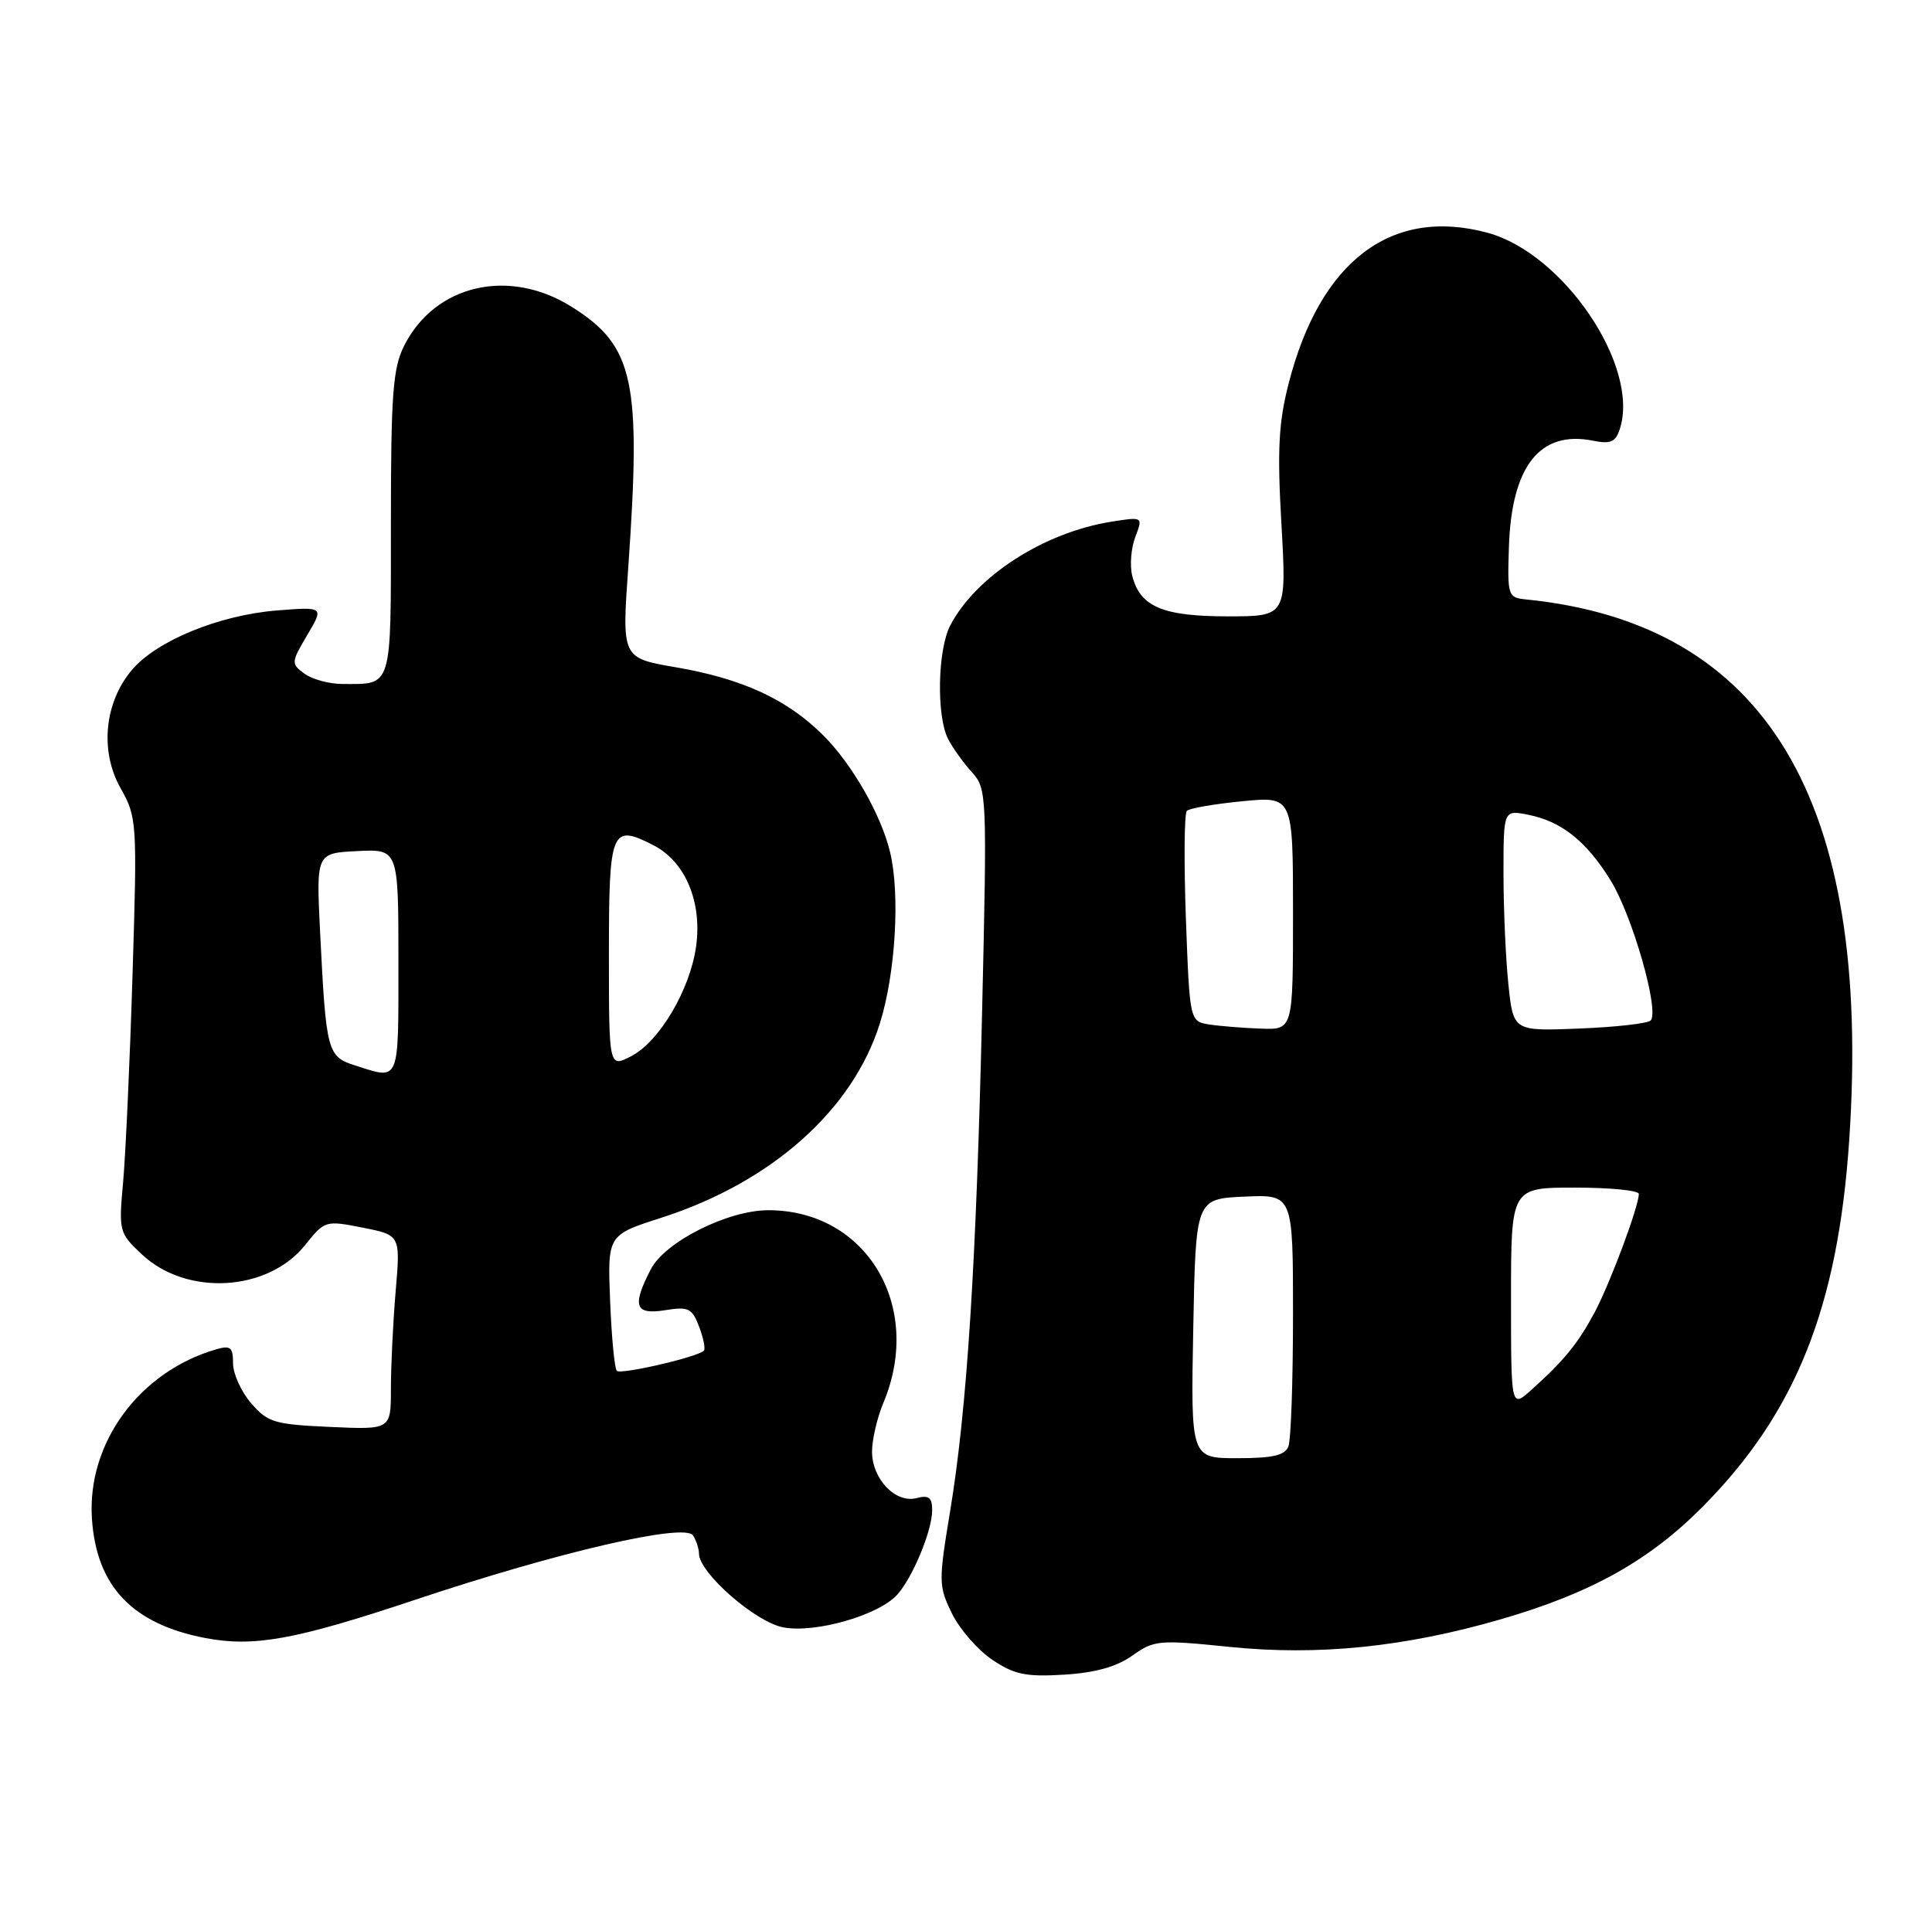 <?xml version="1.0" encoding="UTF-8" standalone="no"?>
<!DOCTYPE svg PUBLIC "-//W3C//DTD SVG 1.1//EN" "http://www.w3.org/Graphics/SVG/1.1/DTD/svg11.dtd" >
<svg xmlns="http://www.w3.org/2000/svg" xmlns:xlink="http://www.w3.org/1999/xlink" version="1.1" viewBox="0 0 257 256">
 <g >
 <path fill="currentColor"
d=" M 150.63 220.26 C 153.52 218.20 154.17 218.15 163.51 219.10 C 175.32 220.31 186.85 219.14 199.65 215.43 C 211.63 211.96 219.38 207.63 226.50 200.45 C 238.89 187.95 244.49 173.92 245.99 151.67 C 249.03 106.48 234.97 82.96 203.00 79.75 C 200.58 79.51 200.51 79.28 200.72 72.76 C 201.07 62.00 204.85 57.22 211.90 58.63 C 214.28 59.11 214.92 58.81 215.49 57.02 C 218.13 48.70 207.97 33.68 197.85 30.96 C 185.08 27.52 175.59 34.72 171.42 51.02 C 170.08 56.23 169.89 59.89 170.46 69.75 C 171.15 82.00 171.15 82.00 163.30 82.00 C 154.66 82.00 151.65 80.72 150.61 76.59 C 150.27 75.24 150.46 72.92 151.02 71.44 C 152.05 68.74 152.05 68.74 147.82 69.41 C 138.85 70.85 129.85 76.64 126.41 83.20 C 124.72 86.43 124.55 95.26 126.12 98.32 C 126.74 99.52 128.17 101.51 129.29 102.74 C 131.27 104.92 131.31 105.71 130.65 134.24 C 129.88 168.05 128.64 187.51 126.37 201.17 C 124.84 210.41 124.85 211.02 126.63 214.66 C 127.66 216.76 130.07 219.53 132.00 220.82 C 134.93 222.79 136.48 223.11 141.54 222.80 C 145.69 222.55 148.54 221.75 150.63 220.26 Z  M 55.28 212.82 C 74.29 206.47 91.11 202.58 92.19 204.28 C 92.62 204.95 92.98 206.04 92.98 206.71 C 93.02 209.27 100.50 215.82 104.20 216.51 C 108.47 217.31 116.87 214.90 119.34 212.17 C 121.41 209.89 124.00 203.63 124.00 200.92 C 124.00 199.23 123.55 198.88 121.93 199.31 C 119.13 200.04 116.00 196.77 116.00 193.12 C 116.00 191.54 116.68 188.61 117.52 186.61 C 122.89 173.76 115.23 160.98 102.18 161.01 C 96.79 161.02 88.45 165.22 86.57 168.87 C 84.04 173.76 84.46 174.96 88.48 174.31 C 91.58 173.81 92.06 174.04 93.00 176.51 C 93.58 178.03 93.86 179.47 93.63 179.70 C 92.78 180.55 82.58 182.91 82.05 182.38 C 81.75 182.08 81.35 177.89 81.16 173.07 C 80.81 164.31 80.81 164.31 87.98 162.01 C 102.65 157.29 113.47 147.65 117.06 136.10 C 119.13 129.46 119.75 118.94 118.40 113.37 C 117.21 108.39 113.33 101.63 109.49 97.81 C 104.69 93.03 98.75 90.29 89.87 88.77 C 82.72 87.54 82.72 87.54 83.57 75.52 C 85.32 50.65 84.34 46.07 76.13 40.87 C 67.75 35.56 57.86 37.83 53.75 46.02 C 52.26 48.99 52.00 52.46 52.00 69.64 C 52.00 91.81 52.24 91.00 45.61 91.00 C 43.83 91.00 41.54 90.39 40.51 89.63 C 38.70 88.31 38.71 88.15 40.87 84.49 C 43.10 80.72 43.10 80.72 36.80 81.22 C 29.13 81.84 20.80 85.26 17.54 89.14 C 13.88 93.48 13.26 99.92 16.03 104.84 C 18.22 108.73 18.26 109.34 17.63 129.66 C 17.28 141.12 16.71 153.53 16.38 157.24 C 15.78 163.83 15.84 164.04 18.90 166.91 C 24.86 172.48 35.64 171.85 40.60 165.63 C 43.20 162.38 43.30 162.35 48.25 163.33 C 53.27 164.32 53.27 164.32 52.63 171.81 C 52.28 175.93 52.00 181.76 52.00 184.76 C 52.00 190.21 52.00 190.21 43.90 189.84 C 36.50 189.51 35.60 189.24 33.40 186.68 C 32.08 185.15 31.00 182.76 31.00 181.38 C 31.00 179.25 30.66 178.96 28.75 179.52 C 18.52 182.49 11.55 192.00 12.23 202.07 C 12.83 211.05 17.61 216.07 27.33 217.93 C 33.80 219.16 39.30 218.16 55.28 212.82 Z  M 158.73 176.75 C 159.06 159.50 159.06 159.50 165.53 159.20 C 172.00 158.91 172.00 158.91 172.00 174.87 C 172.00 183.65 171.73 191.55 171.39 192.42 C 170.93 193.63 169.32 194.00 164.59 194.00 C 158.40 194.00 158.40 194.00 158.73 176.75 Z  M 201.00 172.67 C 201.00 158.00 201.00 158.00 209.50 158.00 C 214.18 158.00 218.00 158.38 218.00 158.84 C 218.00 160.50 214.21 170.66 212.15 174.55 C 209.92 178.73 208.09 180.98 203.70 184.92 C 201.00 187.35 201.00 187.35 201.00 172.67 Z  M 160.88 136.30 C 158.26 135.89 158.26 135.89 157.75 122.20 C 157.48 114.66 157.53 108.22 157.88 107.88 C 158.22 107.53 161.54 106.96 165.25 106.60 C 172.00 105.94 172.00 105.94 172.00 121.47 C 172.00 137.00 172.00 137.00 167.75 136.85 C 165.41 136.77 162.32 136.52 160.88 136.30 Z  M 200.65 130.95 C 200.29 127.51 200.00 120.89 200.00 116.23 C 200.00 107.75 200.00 107.75 203.25 108.39 C 207.69 109.26 210.99 111.87 214.23 117.10 C 217.14 121.78 220.79 134.55 219.57 135.77 C 219.16 136.17 214.89 136.65 210.07 136.84 C 201.30 137.19 201.30 137.19 200.65 130.95 Z  M 47.27 141.76 C 43.53 140.56 43.38 140.01 42.58 124.00 C 42.06 113.50 42.06 113.50 47.53 113.23 C 53.00 112.96 53.00 112.96 53.00 127.98 C 53.00 144.23 53.23 143.67 47.27 141.76 Z  M 81.00 126.99 C 81.00 110.29 81.30 109.55 86.99 112.49 C 91.17 114.66 93.41 120.00 92.60 125.89 C 91.81 131.65 87.72 138.58 83.96 140.52 C 81.00 142.05 81.00 142.05 81.00 126.99 Z "/>
</g>
</svg>